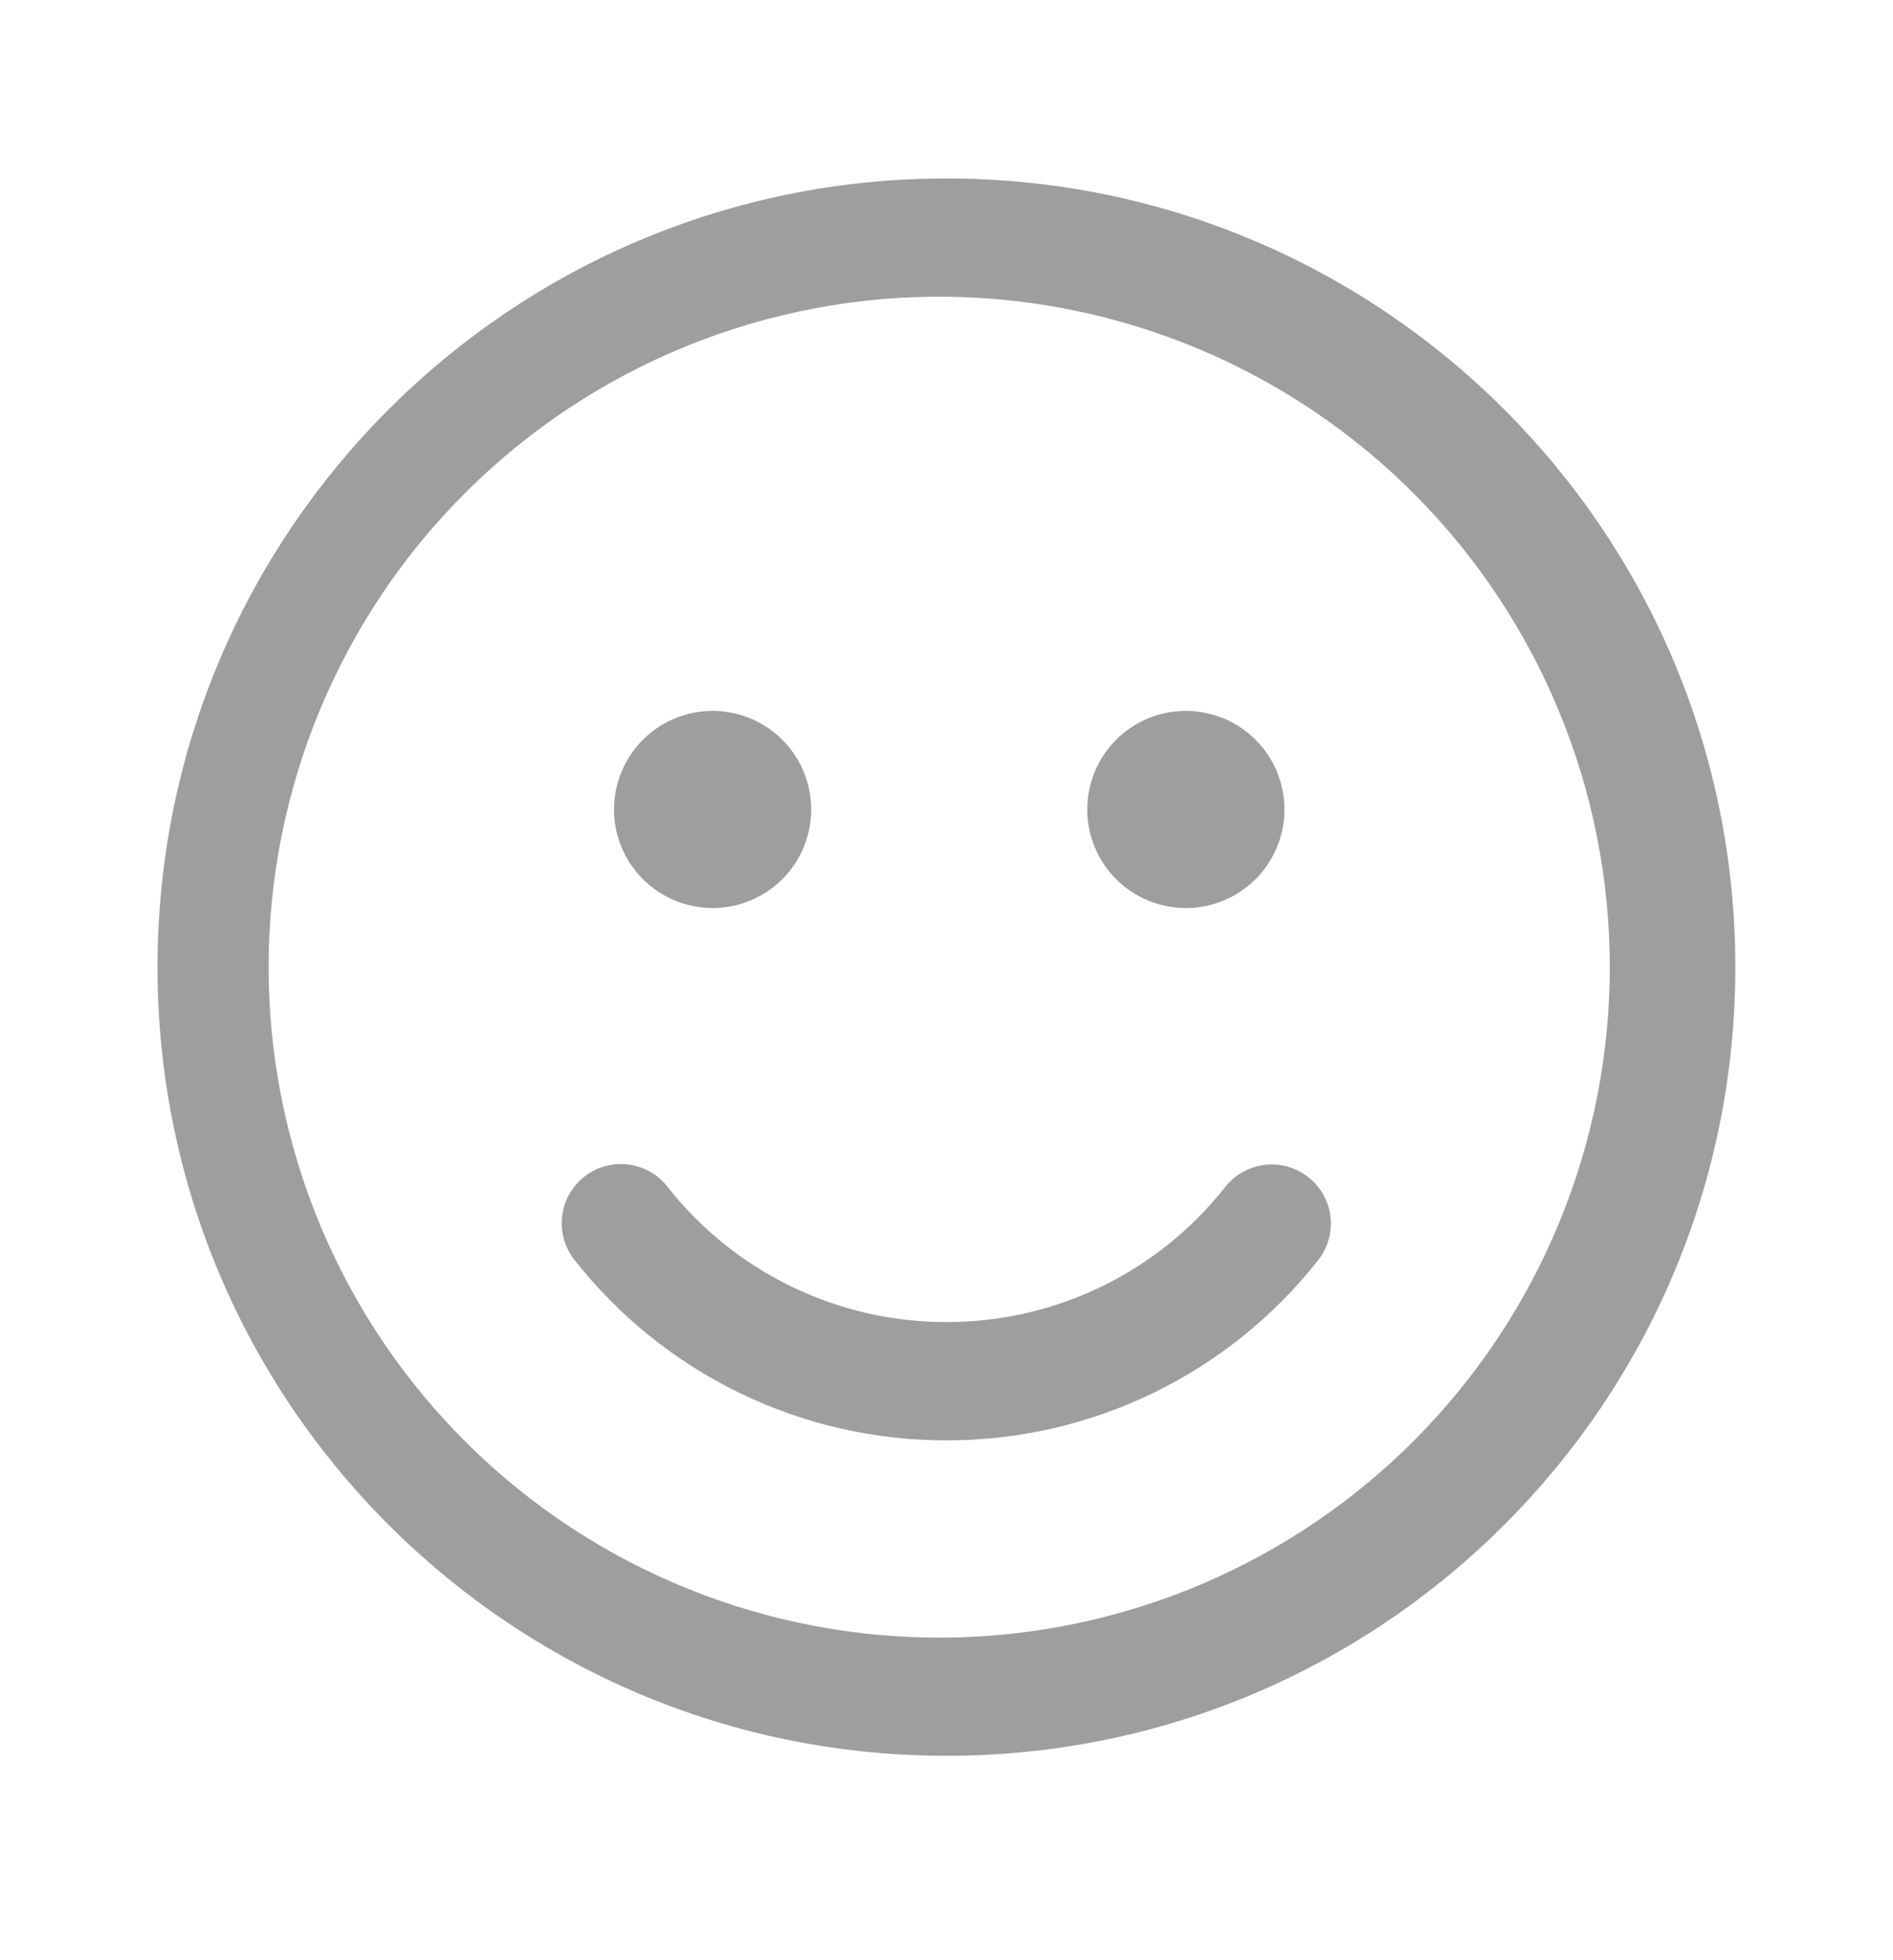 <svg width="28" height="29" viewBox="0 0 28 29" fill="none" xmlns="http://www.w3.org/2000/svg">
<g id="fluent:emoji-24-regular">
<path id="Vector" d="M13.999 2.64C20.444 2.64 25.668 7.865 25.668 14.309C25.668 20.753 20.444 25.976 13.999 25.976C7.554 25.976 2.33 20.753 2.33 14.309C2.33 7.865 7.554 2.64 13.999 2.64ZM13.999 4.39C12.688 4.376 11.386 4.622 10.17 5.114C8.954 5.606 7.848 6.335 6.916 7.257C5.983 8.18 5.243 9.278 4.738 10.488C4.233 11.699 3.973 12.997 3.973 14.309C3.973 15.62 4.233 16.919 4.738 18.13C5.243 19.34 5.983 20.438 6.916 21.36C7.848 22.283 8.954 23.011 10.17 23.503C11.386 23.995 12.688 24.241 13.999 24.227C16.611 24.199 19.106 23.141 20.943 21.285C22.78 19.427 23.811 16.921 23.811 14.309C23.811 11.697 22.78 9.19 20.943 7.333C19.106 5.476 16.611 4.419 13.999 4.39ZM9.871 17.556C10.363 18.181 10.99 18.686 11.705 19.033C12.42 19.38 13.204 19.56 13.999 19.559C14.793 19.56 15.577 19.381 16.291 19.035C17.006 18.688 17.632 18.184 18.123 17.56C18.195 17.47 18.283 17.394 18.383 17.338C18.483 17.282 18.594 17.247 18.708 17.233C18.822 17.22 18.938 17.229 19.048 17.26C19.159 17.292 19.262 17.344 19.352 17.416C19.442 17.487 19.518 17.575 19.574 17.675C19.63 17.776 19.666 17.886 19.679 18C19.692 18.114 19.683 18.23 19.652 18.341C19.62 18.451 19.568 18.555 19.496 18.645C18.842 19.476 18.007 20.148 17.054 20.61C16.102 21.071 15.057 21.311 13.999 21.309C12.939 21.311 11.893 21.071 10.94 20.608C9.986 20.145 9.151 19.471 8.496 18.638C8.425 18.547 8.372 18.444 8.341 18.333C8.31 18.223 8.301 18.107 8.315 17.993C8.328 17.879 8.364 17.768 8.42 17.668C8.477 17.568 8.552 17.48 8.642 17.409C8.733 17.337 8.836 17.285 8.947 17.254C9.057 17.223 9.173 17.214 9.287 17.227C9.401 17.241 9.512 17.277 9.612 17.333C9.712 17.389 9.8 17.465 9.871 17.555M10.499 10.518C10.694 10.512 10.888 10.546 11.07 10.617C11.251 10.687 11.417 10.794 11.557 10.93C11.697 11.066 11.808 11.228 11.884 11.408C11.96 11.588 11.999 11.78 11.999 11.976C11.999 12.17 11.96 12.363 11.884 12.543C11.808 12.723 11.697 12.885 11.557 13.021C11.417 13.157 11.251 13.264 11.07 13.334C10.888 13.405 10.694 13.439 10.499 13.433C10.12 13.422 9.759 13.264 9.495 12.992C9.23 12.72 9.082 12.355 9.082 11.976C9.082 11.596 9.23 11.231 9.495 10.959C9.759 10.687 10.12 10.528 10.499 10.518ZM17.499 10.518C17.694 10.512 17.888 10.546 18.07 10.617C18.251 10.687 18.417 10.794 18.557 10.93C18.697 11.066 18.808 11.228 18.884 11.408C18.96 11.588 18.999 11.78 18.999 11.976C18.999 12.17 18.96 12.363 18.884 12.543C18.808 12.723 18.697 12.885 18.557 13.021C18.417 13.157 18.251 13.264 18.07 13.334C17.888 13.405 17.694 13.439 17.499 13.433C17.12 13.422 16.759 13.264 16.495 12.992C16.23 12.72 16.082 12.355 16.082 11.976C16.082 11.596 16.23 11.231 16.495 10.959C16.759 10.687 17.12 10.528 17.499 10.518Z" fill="#9E9E9E"/>
</g>
</svg>
